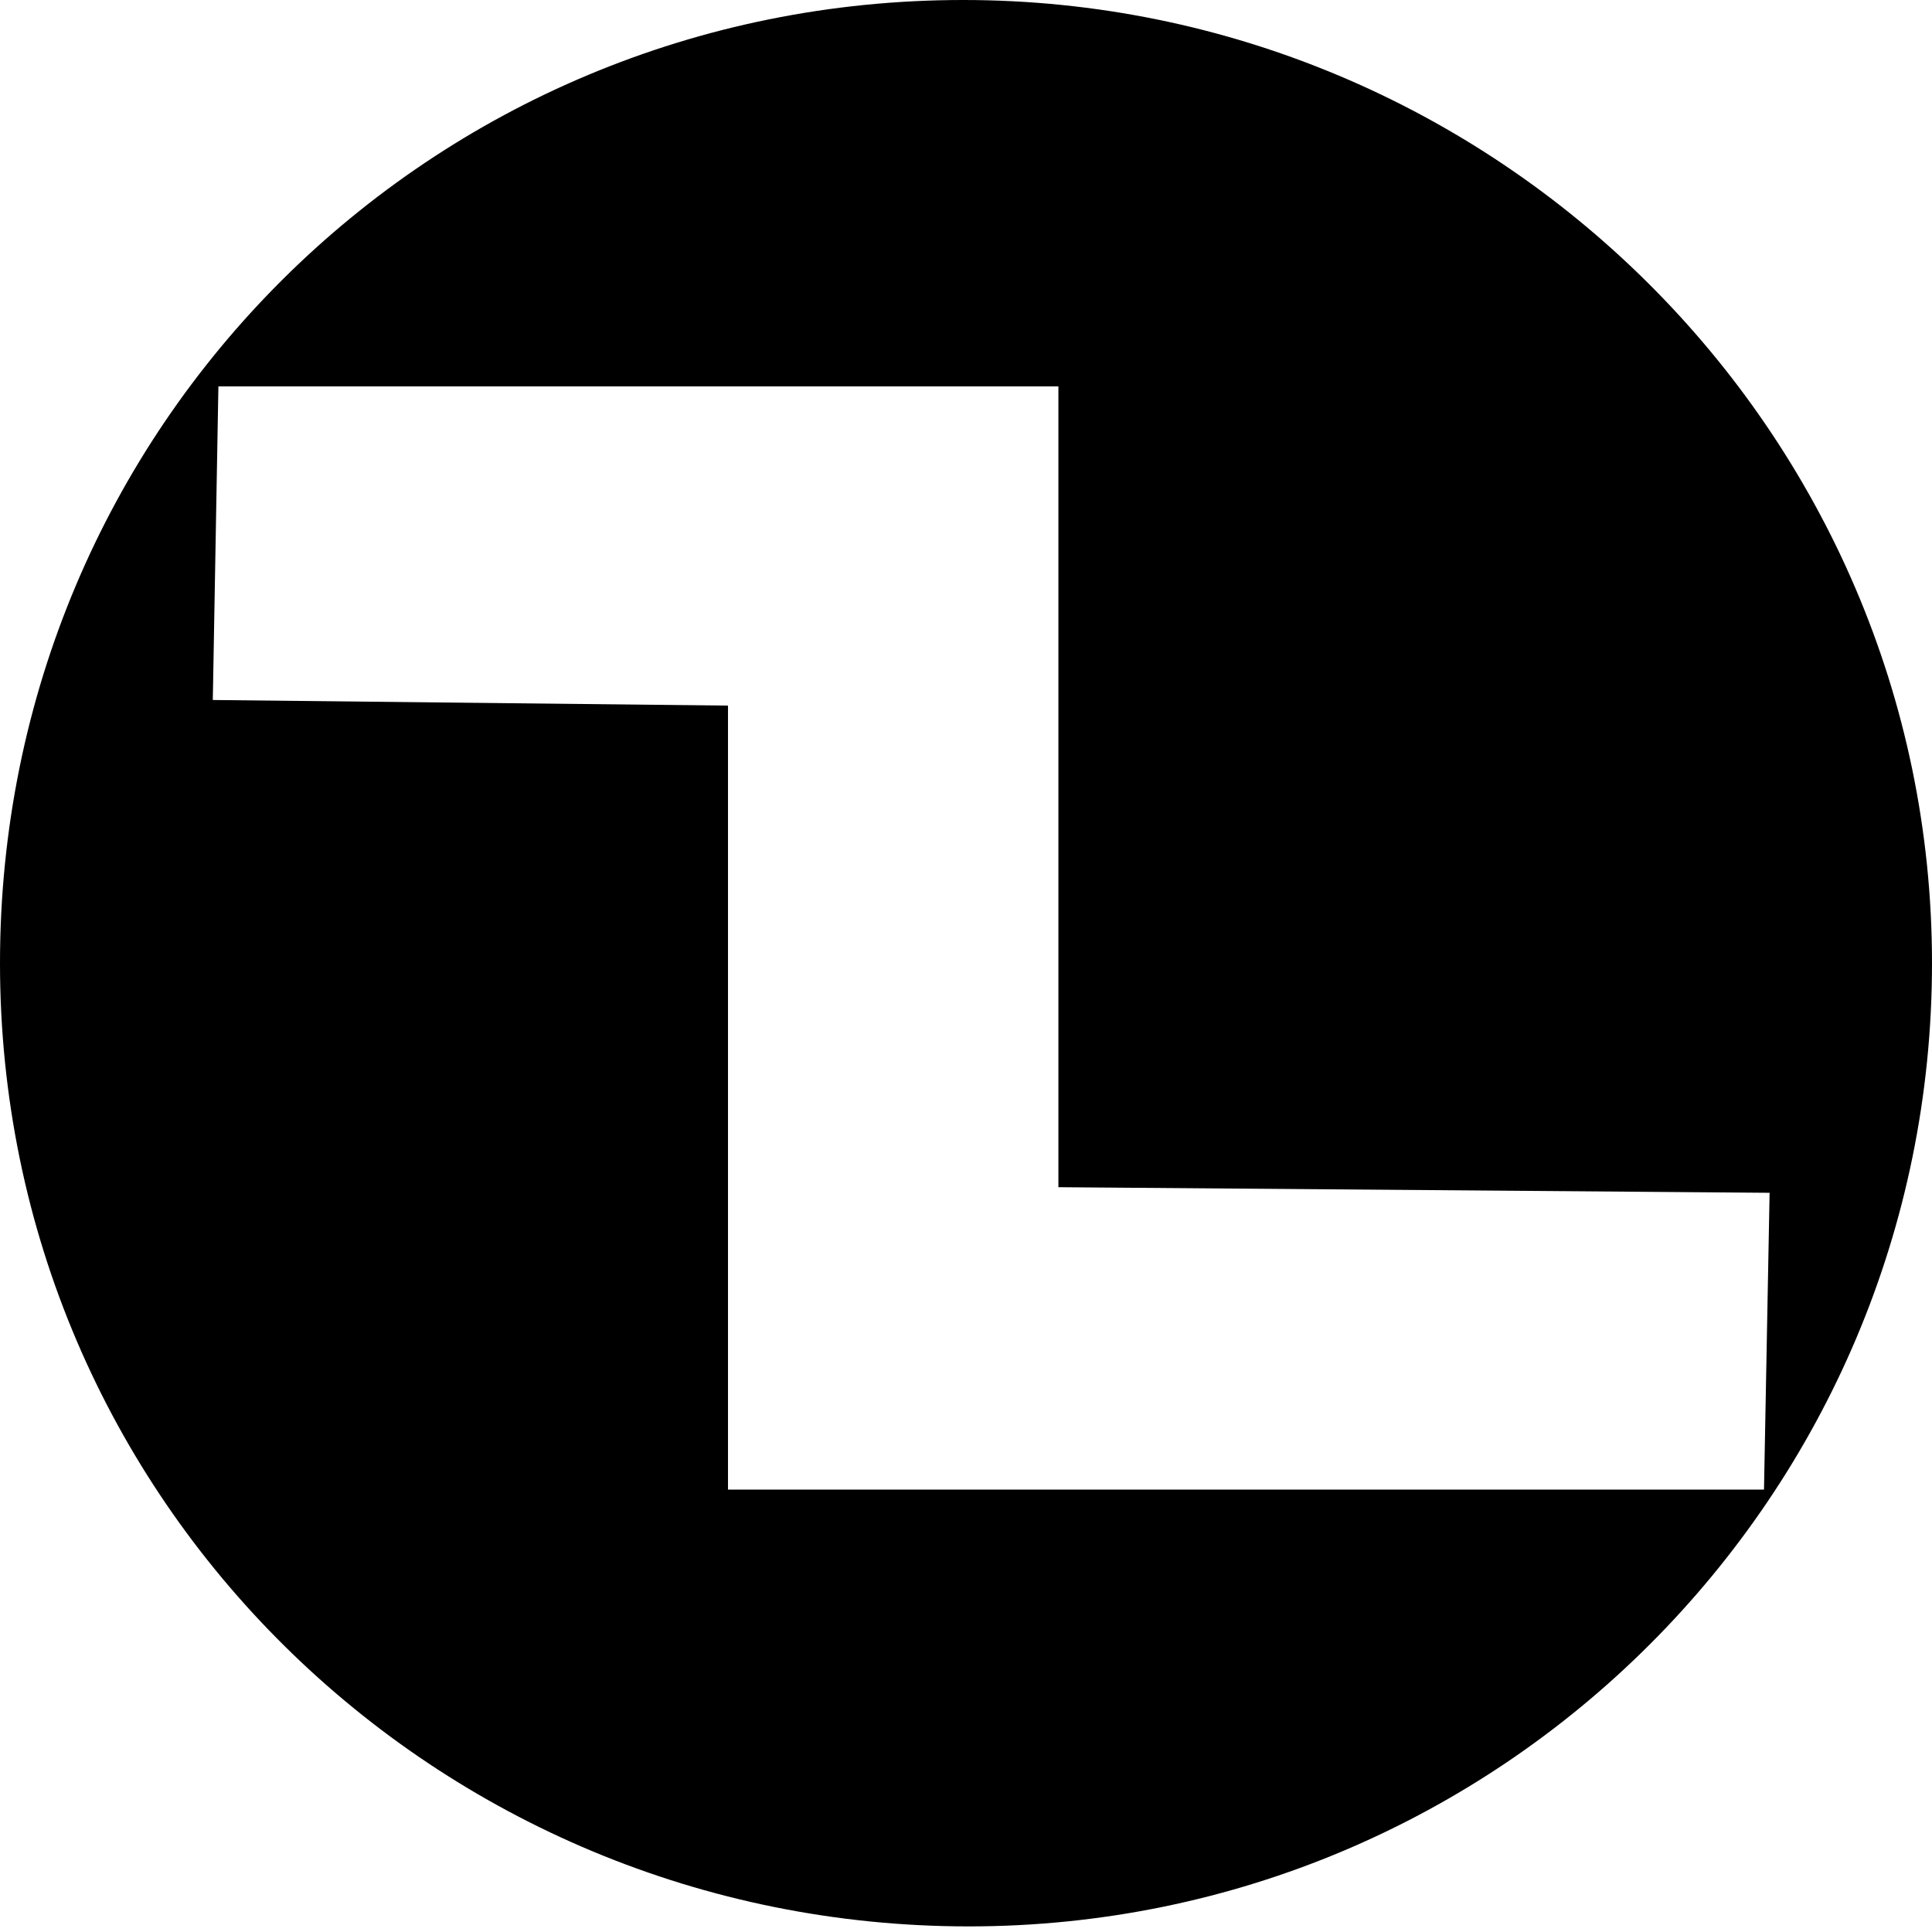 <?xml version="1.0" encoding="utf-8"?>
<svg version="1.1"
	 id="kerb" xmlns:cc="http://creativecommons.org/ns#" xmlns:dc="http://purl.org/dc/elements/1.1/" xmlns:rdf="http://www.w3.org/1999/02/22-rdf-syntax-ns#"
	 xmlns="http://www.w3.org/2000/svg" xmlns:xlink="http://www.w3.org/1999/xlink" x="0px" y="0px" viewBox="0 0 34.5 34.5"
	 style="enable-background:new 0 0 34.5 34.5;" xml:space="preserve">
<path d="M34.5,17.2c0,9.5-7.7,17.2-17.2,17.2S0,26.8,0,17.2S7.7,0,17.2,0S34.5,7.7,34.5,17.2z M13,26.6h18.5l0.1-5.3l-12.7-0.1V6.9
	h-15l-0.1,5.6l9.2,0.1L13,26.6z"/>
</svg>
